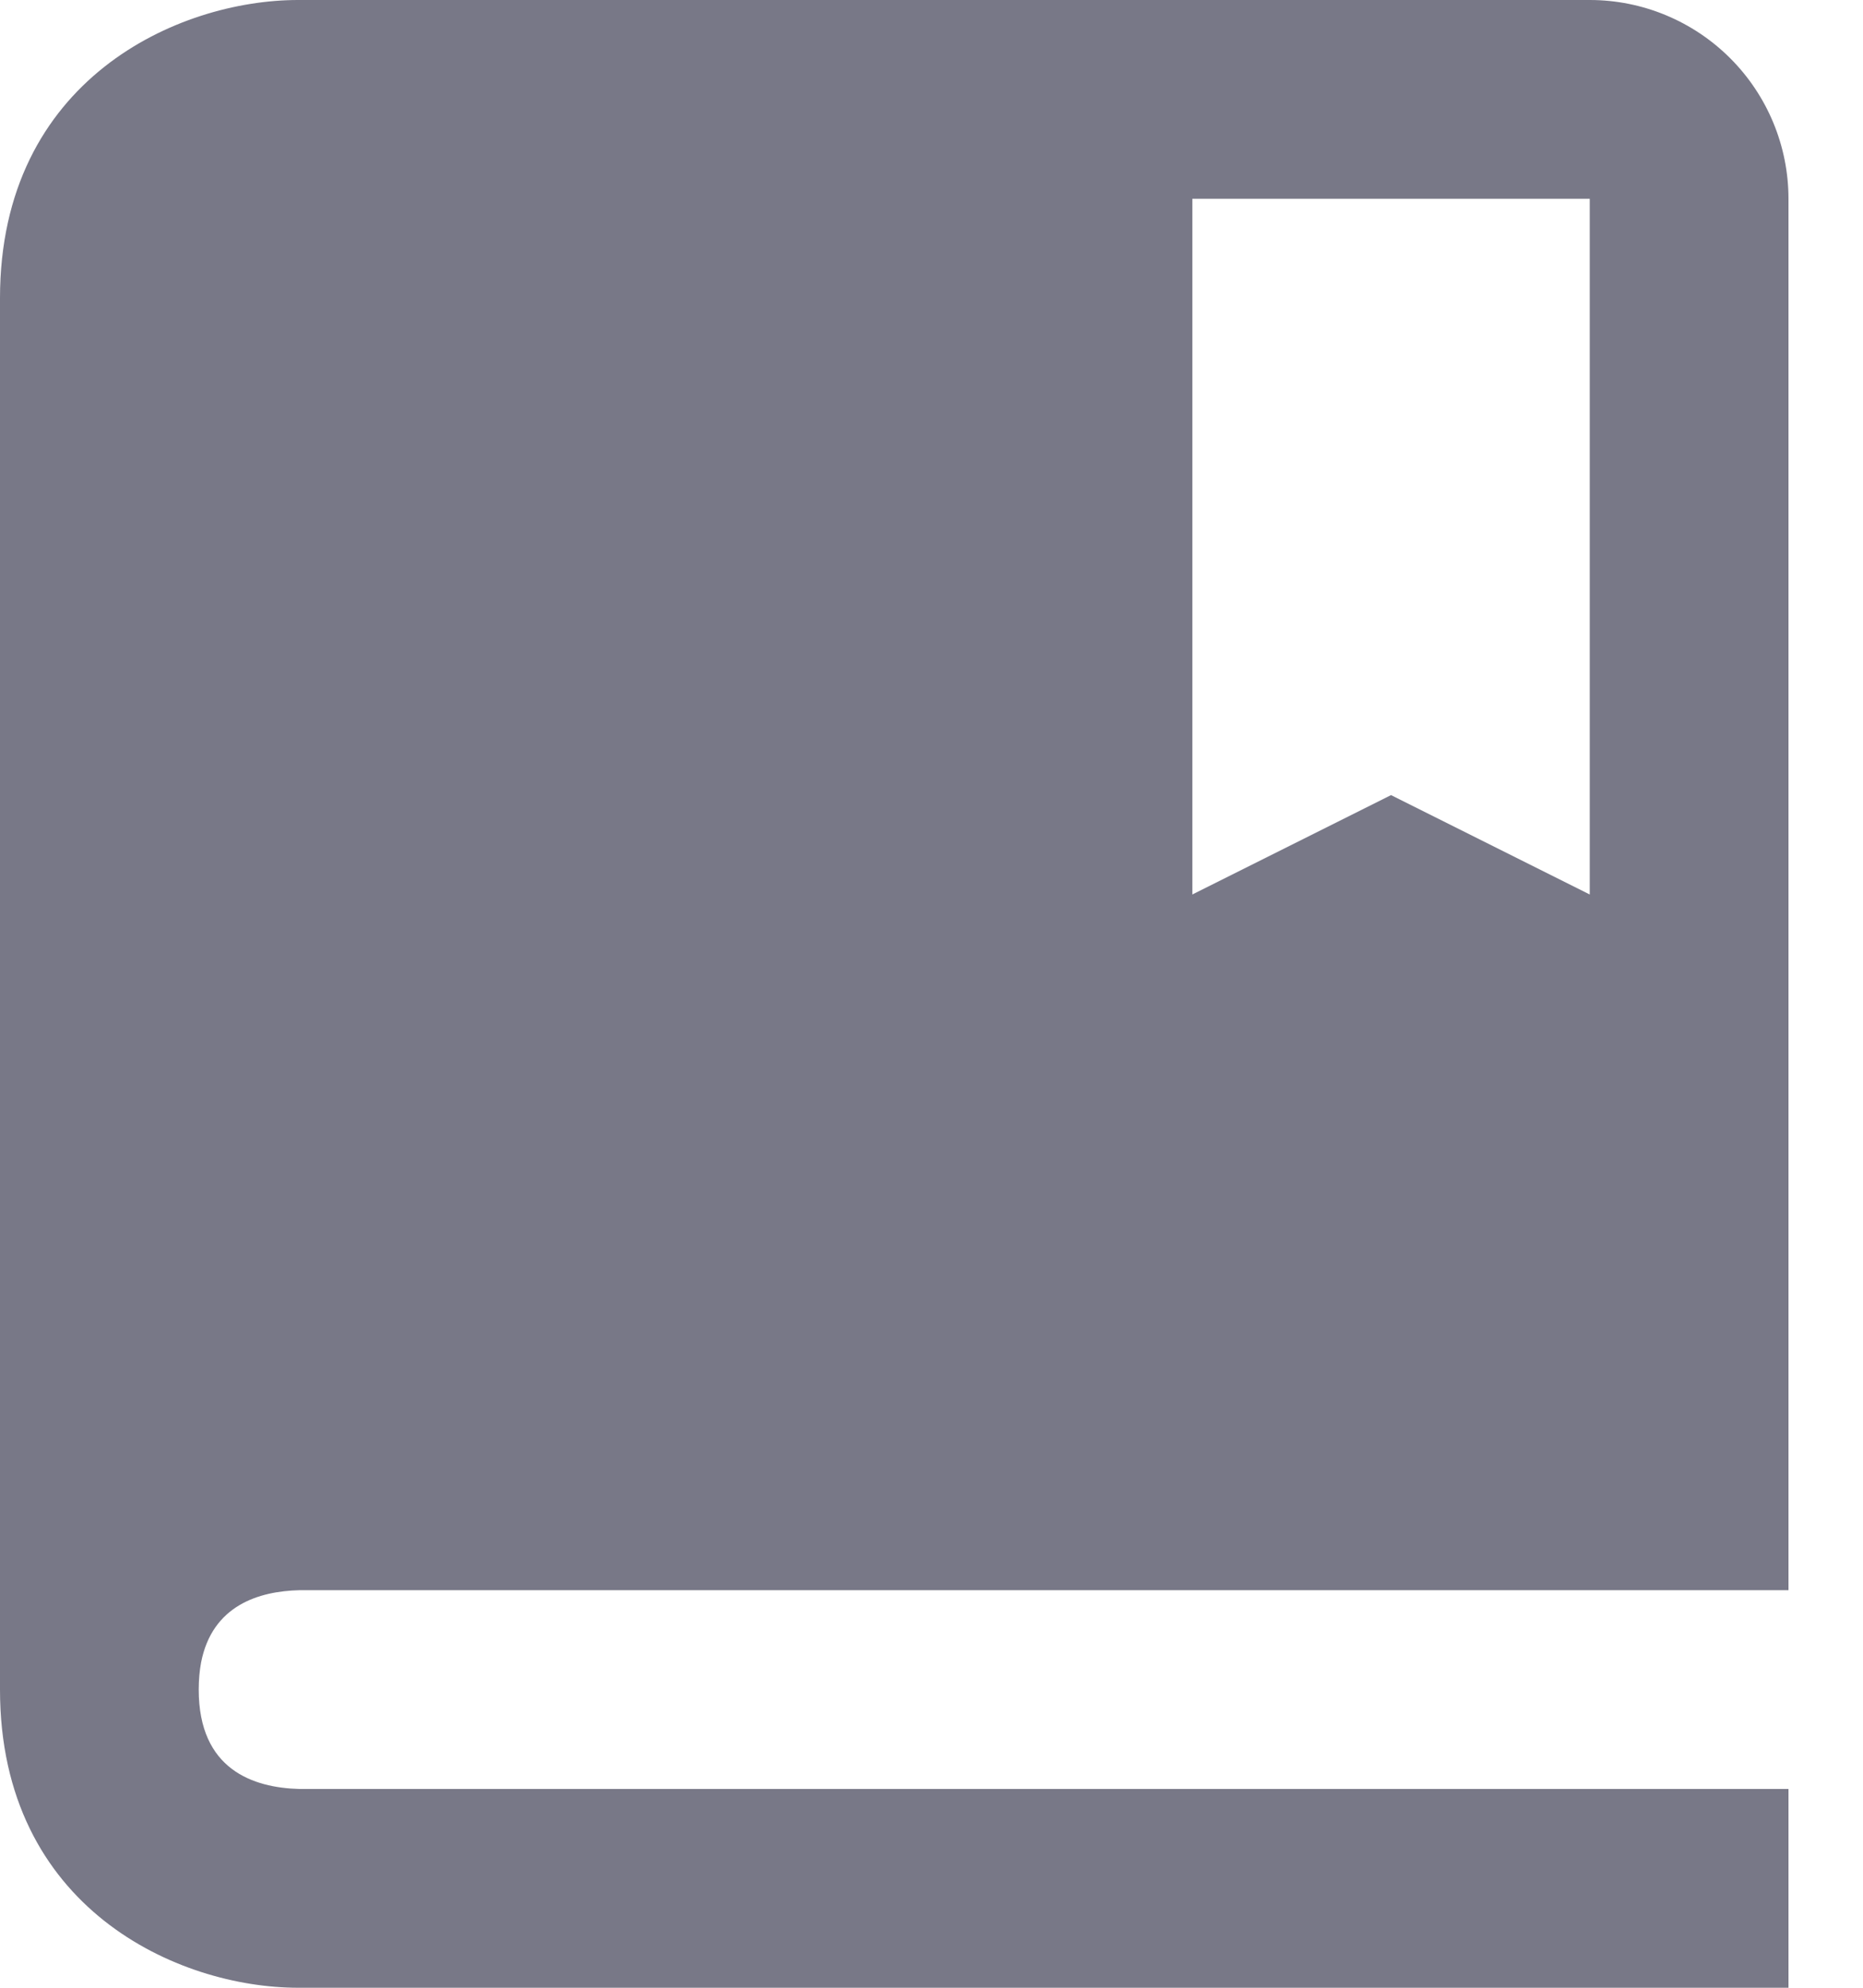 <svg width="15" height="16" viewBox="0 0 15 16" fill="none" xmlns="http://www.w3.org/2000/svg">
<path d="M12.8 0H2.4C1.435 0 0 0.639 0 2.4V13.6C0 15.361 1.435 16 2.4 16H14.4V14.4H2.41C2.04 14.39 1.6 14.245 1.6 13.6C1.6 13.519 1.607 13.447 1.619 13.382C1.709 12.921 2.086 12.808 2.41 12.8H14.4V1.6C14.4 1.176 14.231 0.769 13.931 0.469C13.631 0.169 13.224 0 12.8 0ZM12.8 7.2L11.2 6.4L9.6 7.2V1.6H12.8V7.2Z" fill="#787887"/>
</svg>
